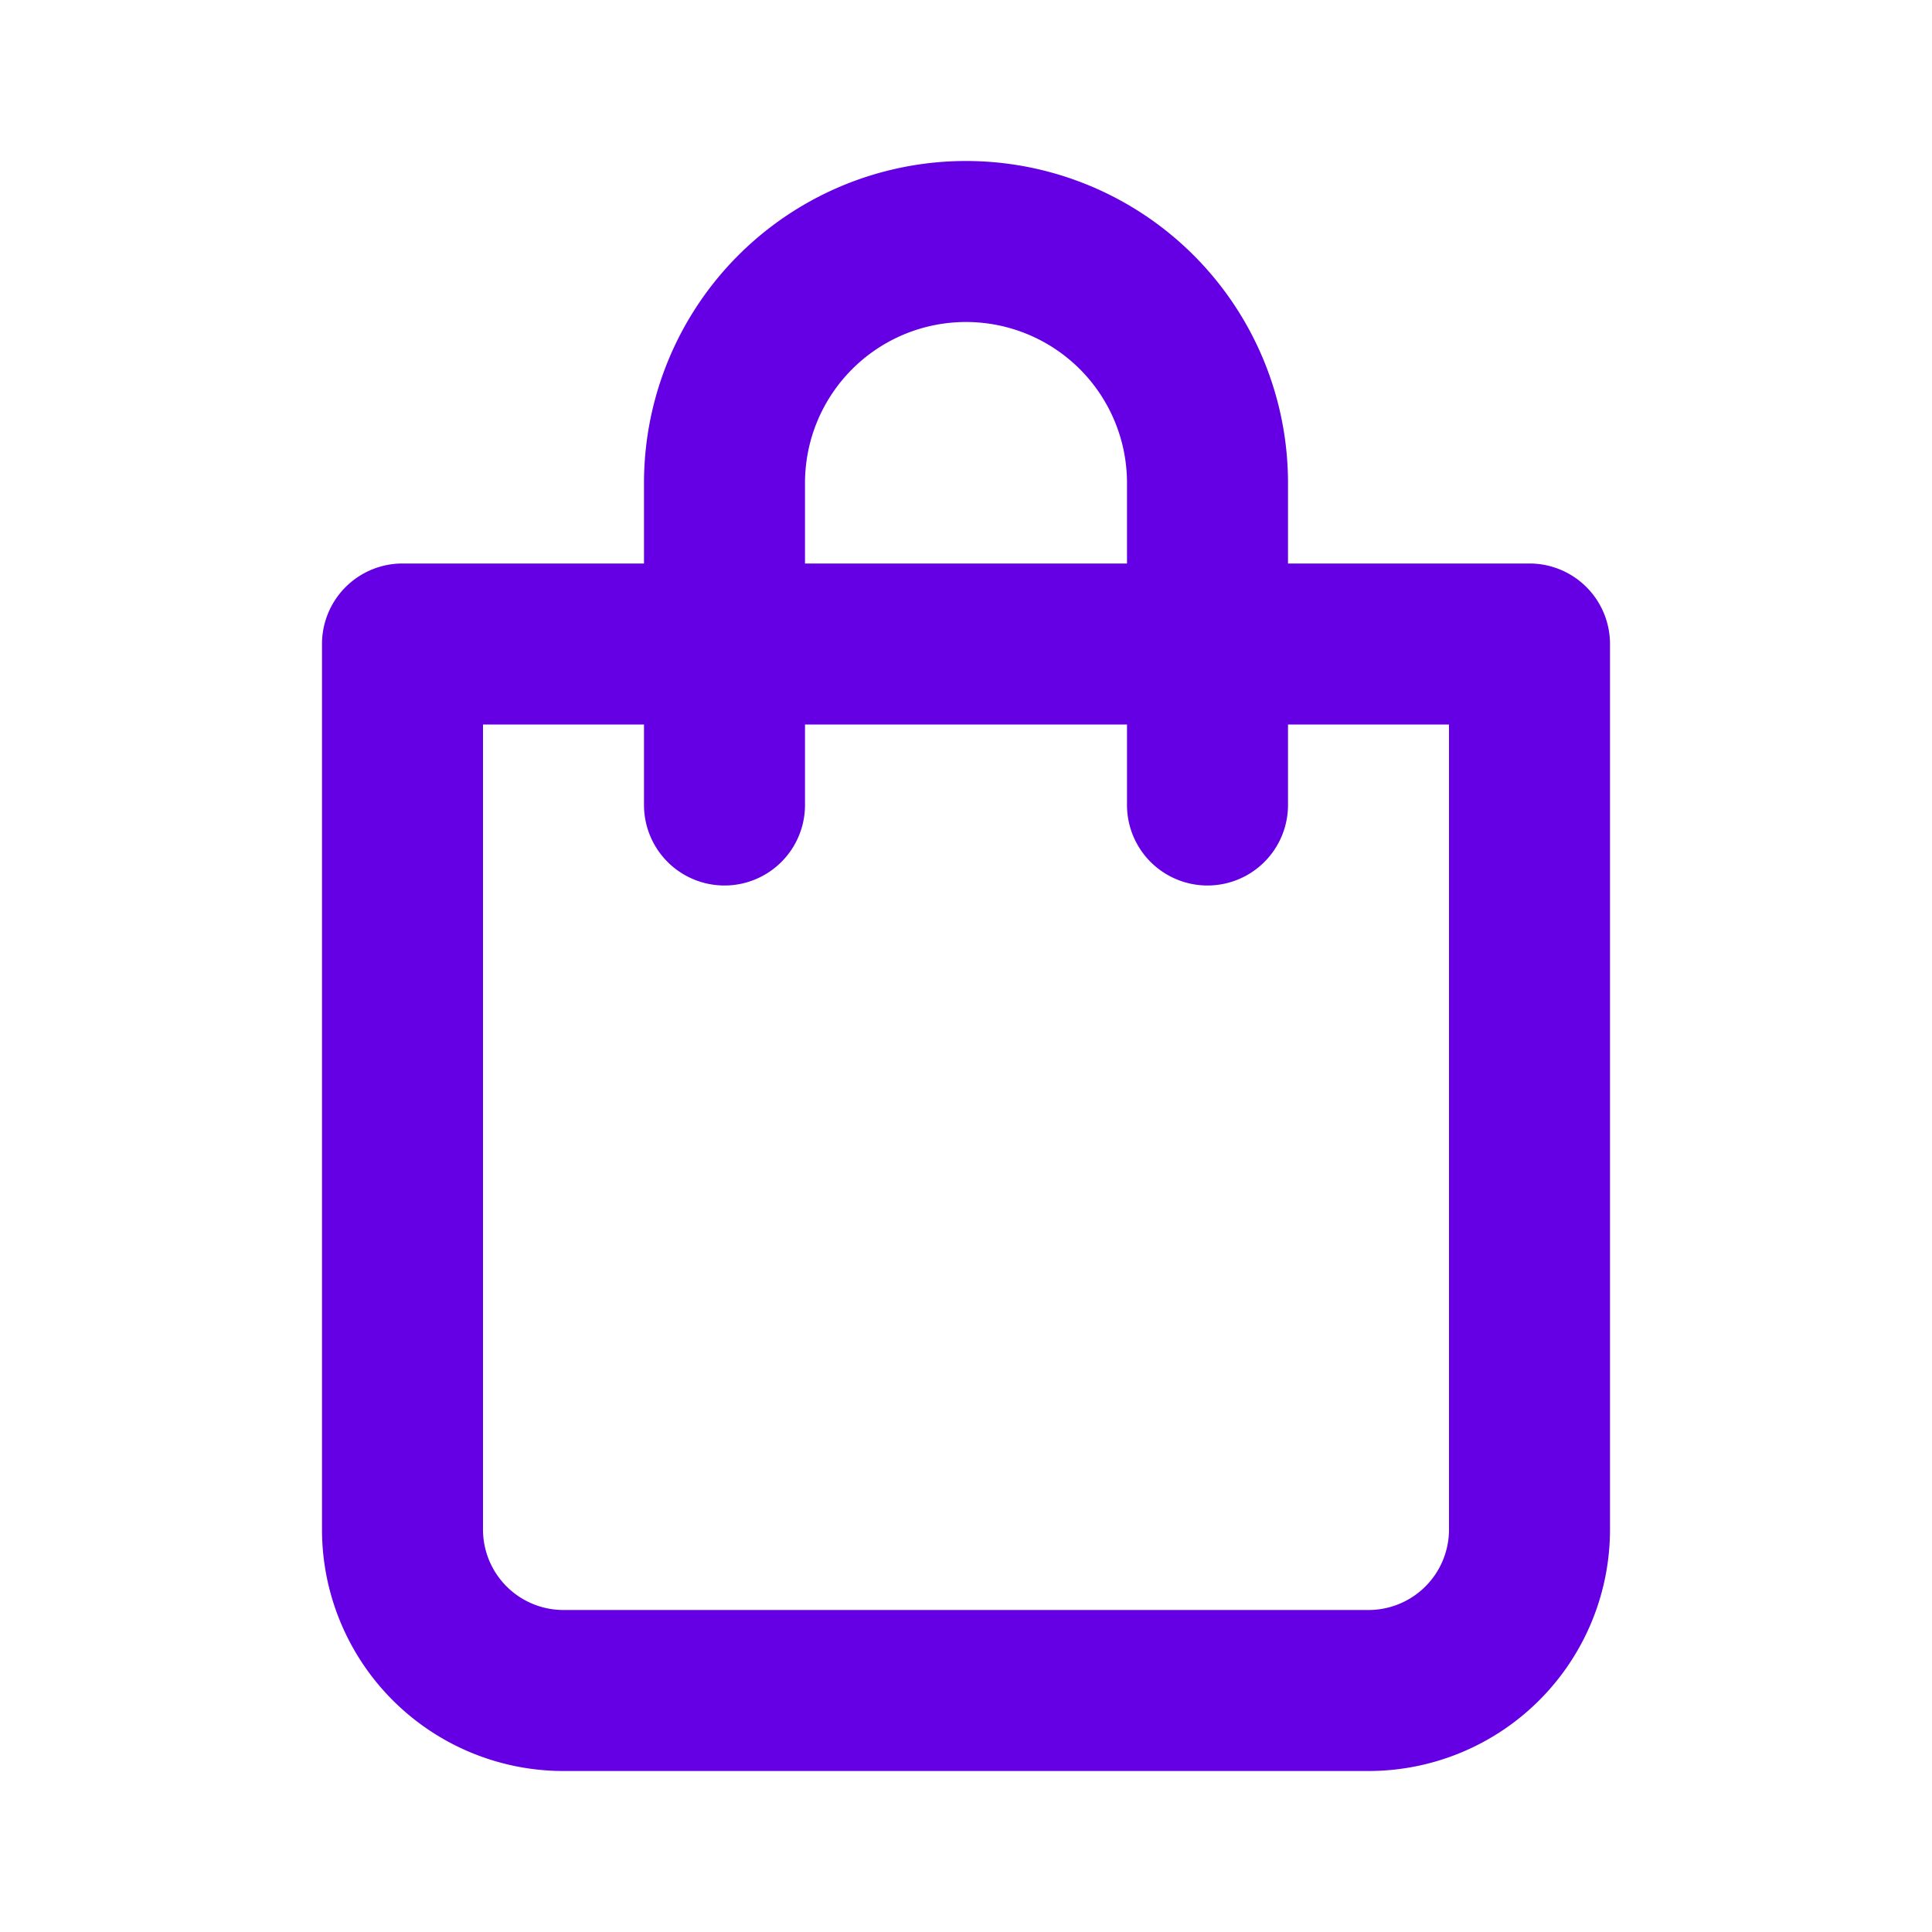 <svg xmlns="http://www.w3.org/2000/svg" width="2em" height="2em" viewBox="0 0 24 24"><path fill="#6500e4" d="M19 7h-3V6a4 4 0 0 0-8 0v1H5a1 1 0 0 0-1 1v11a3 3 0 0 0 3 3h10a3 3 0 0 0 3-3V8a1 1 0 0 0-1-1Zm-9-1a2 2 0 0 1 4 0v1h-4Zm8 13a1 1 0 0 1-1 1H7a1 1 0 0 1-1-1V9h2v1a1 1 0 0 0 2 0V9h4v1a1 1 0 0 0 2 0V9h2Z"/></svg>